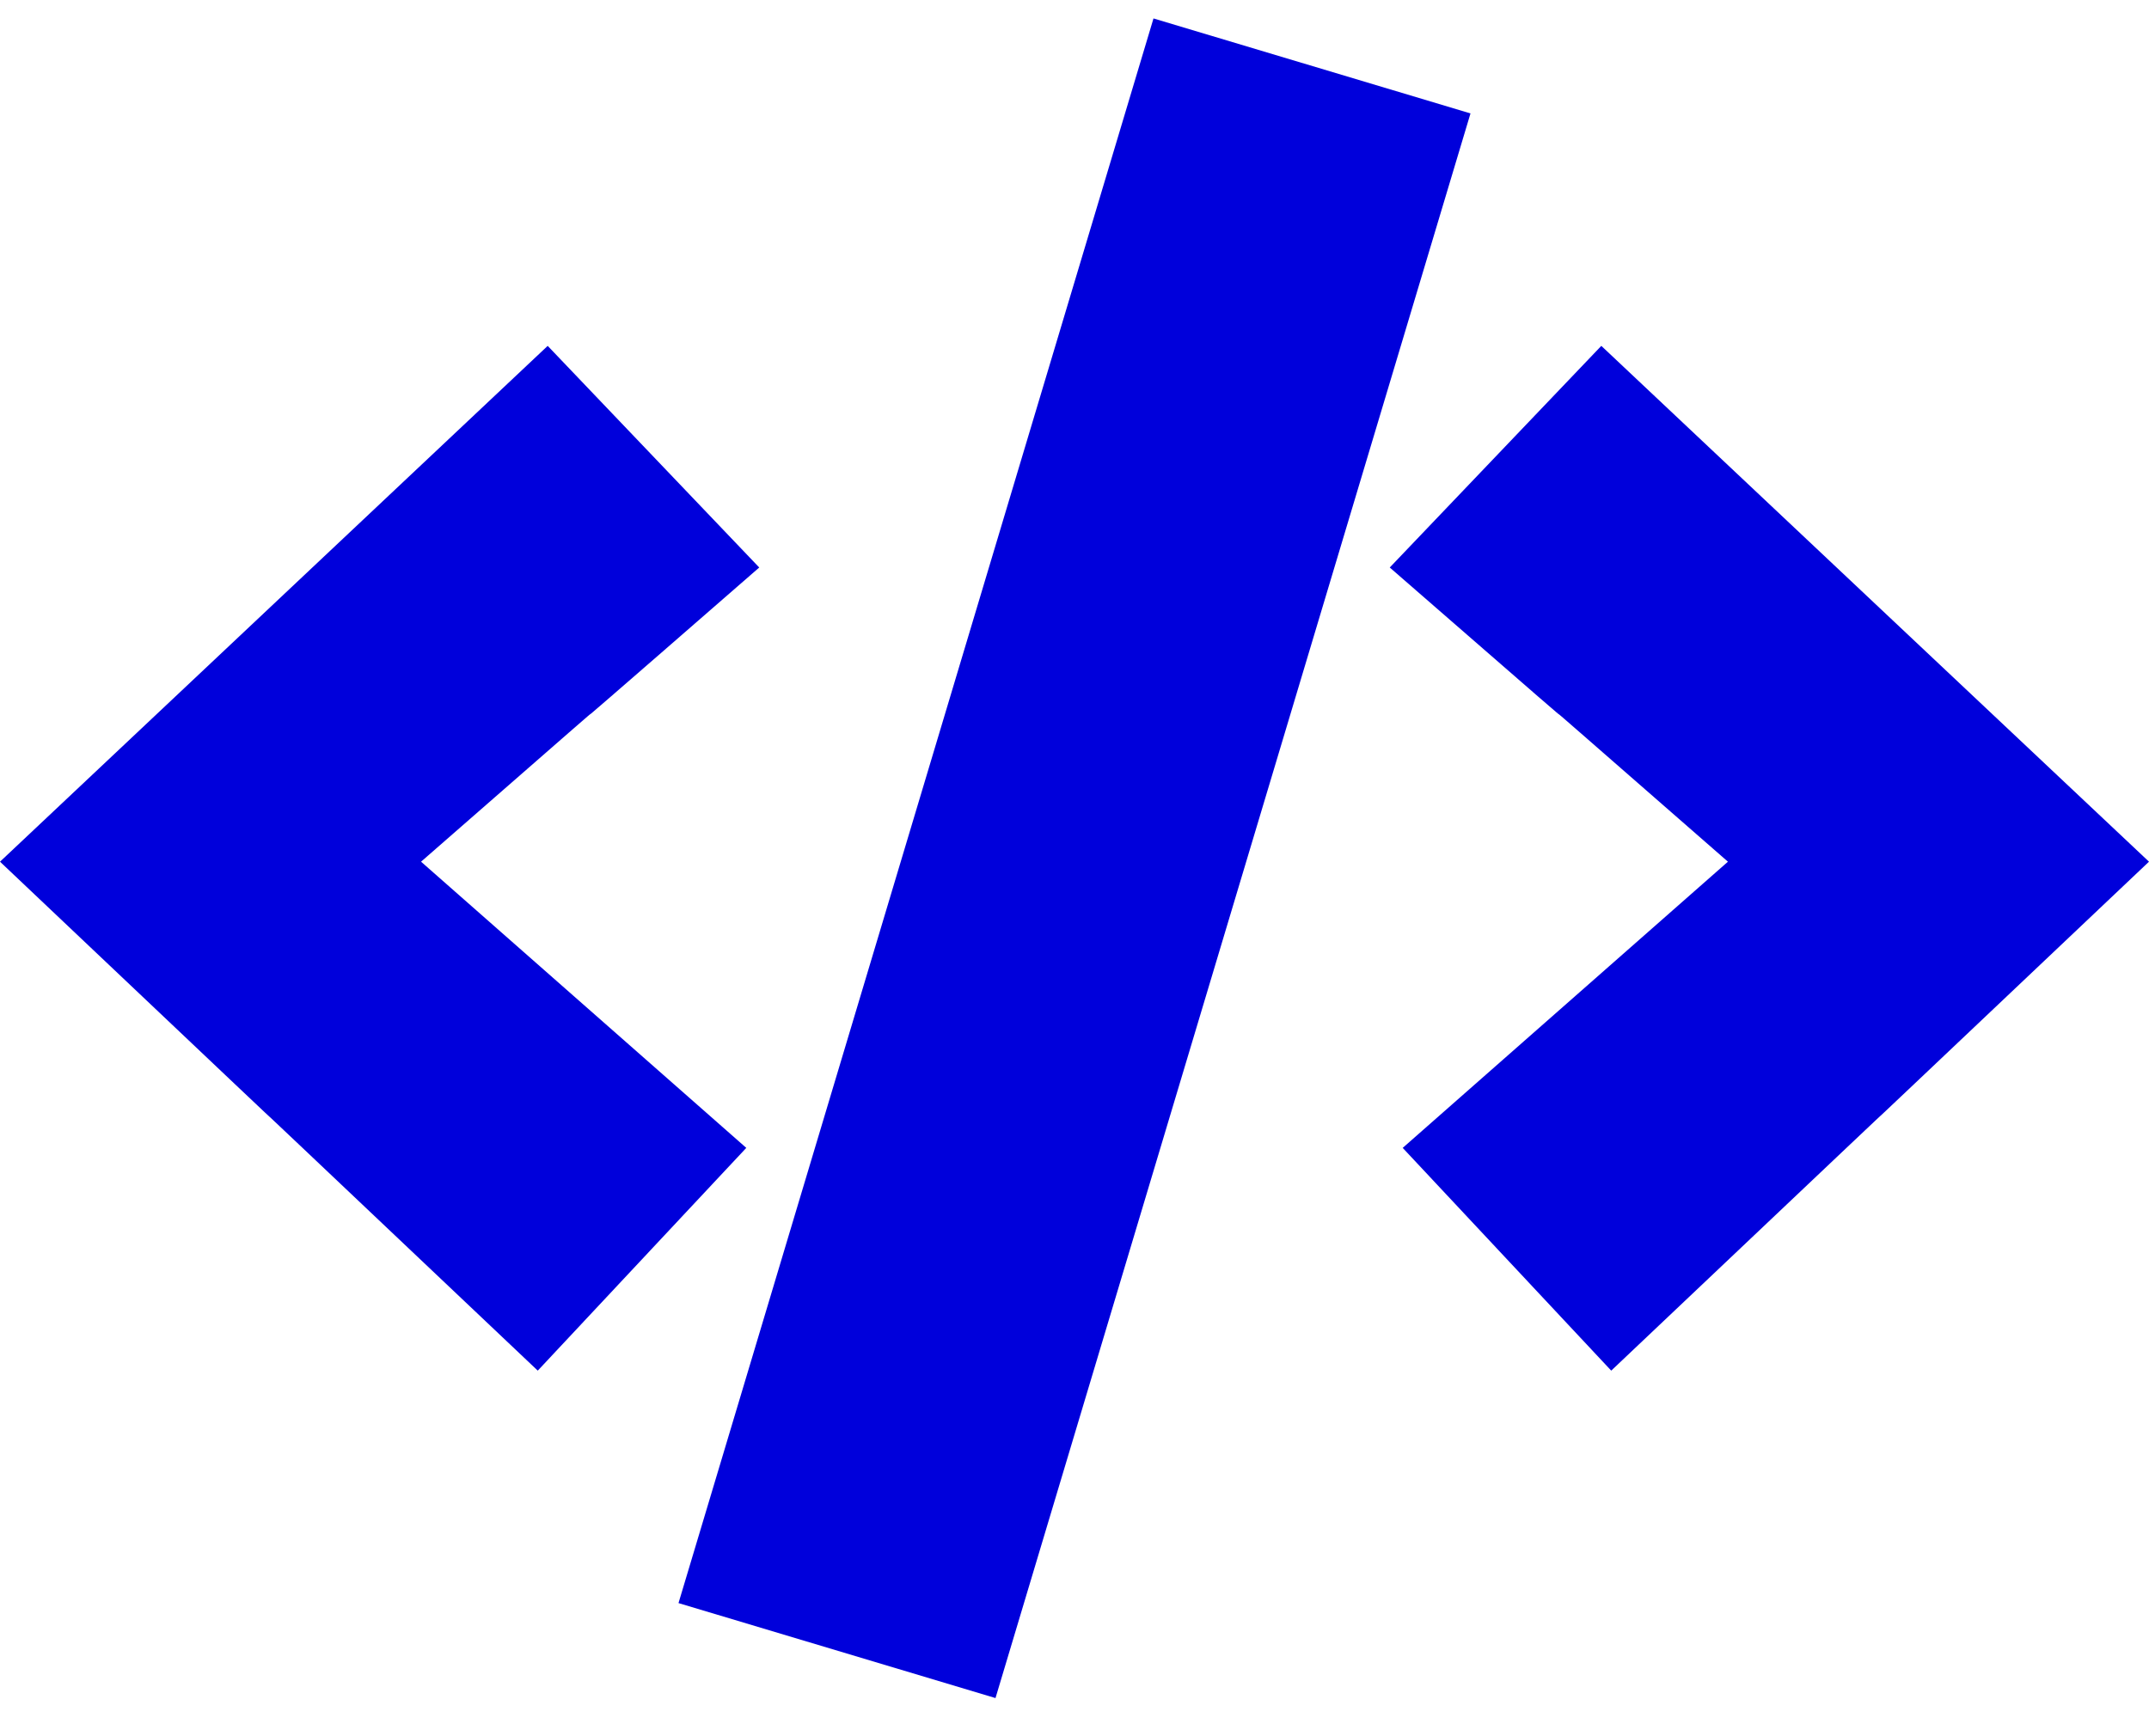 <?xml version="1.0" encoding="UTF-8" standalone="no"?>
<!-- Created with Inkscape (http://www.inkscape.org/) -->

<svg
   version="1.1"
   id="svg2"
   width="257.155"
   height="207.811"
   viewBox="0 0 257.155 207.811"
   sodipodi:docname="favicon.ico.svg"
   inkscape:version="1.1 (c4e8f9ed74, 2021-05-24)"
   inkscape:export-filename="/home/chadnaps/Documents/ChadNaps-Portfolio-Site/public/favicon2.png"
   inkscape:export-xdpi="96"
   inkscape:export-ydpi="96"
   xmlns:inkscape="http://www.inkscape.org/namespaces/inkscape"
   xmlns:sodipodi="http://sodipodi.sourceforge.net/DTD/sodipodi-0.dtd"
   xmlns="http://www.w3.org/2000/svg"
   xmlns:svg="http://www.w3.org/2000/svg">
  <defs
     id="defs6" />
  <sodipodi:namedview
     id="namedview4"
     pagecolor="#ffffff"
     bordercolor="#666666"
     borderopacity="1.0"
     inkscape:pageshadow="2"
     inkscape:pageopacity="0.0"
     inkscape:pagecheckerboard="0"
     showgrid="false"
     inkscape:zoom="4"
     inkscape:cx="126.75"
     inkscape:cy="101"
     inkscape:window-width="1920"
     inkscape:window-height="1015"
     inkscape:window-x="0"
     inkscape:window-y="0"
     inkscape:window-maximized="1"
     inkscape:current-layer="svg2" />
  <g
     inkscape:groupmode="layer"
     inkscape:label="Image"
     id="g8"
     transform="translate(2.903,2.724)"
     style="display:inline">
    <path
       style="fill:#0000db;fill-opacity:1;stroke-width:0.294"
       d="M 78.288,189.149 135.127,-0.517 173.06,10.851 116.221,200.517 Z"
       id="path956"
       sodipodi:nodetypes="ccccc" />
    <path
       style="fill:#0000db;fill-opacity:1;stroke-width:0.297"
       d="M -2.903,100.412 62.635,38.673 87.95,65.2 c -40.468,35.264 0,-0.158 -40.468,35.212 l 38.918,34.254 c -24.953,26.661 0,0 -24.953,26.661 -64.349,-60.967 0,0.052 -64.349,-60.915 z"
       id="path995"
       sodipodi:nodetypes="ccccccc" />
    <path
       style="fill:#0000db;fill-opacity:1;stroke-width:0.297"
       d="M 254.252,100.412 188.714,38.673 163.398,65.2 c 40.468,35.264 0,-0.158 40.468,35.212 l -38.918,34.254 c 24.953,26.661 0,0 24.953,26.661 64.349,-60.967 0,0.052 64.349,-60.915 z"
       id="path3879"
       sodipodi:nodetypes="ccccccc" />
  </g>
</svg>
